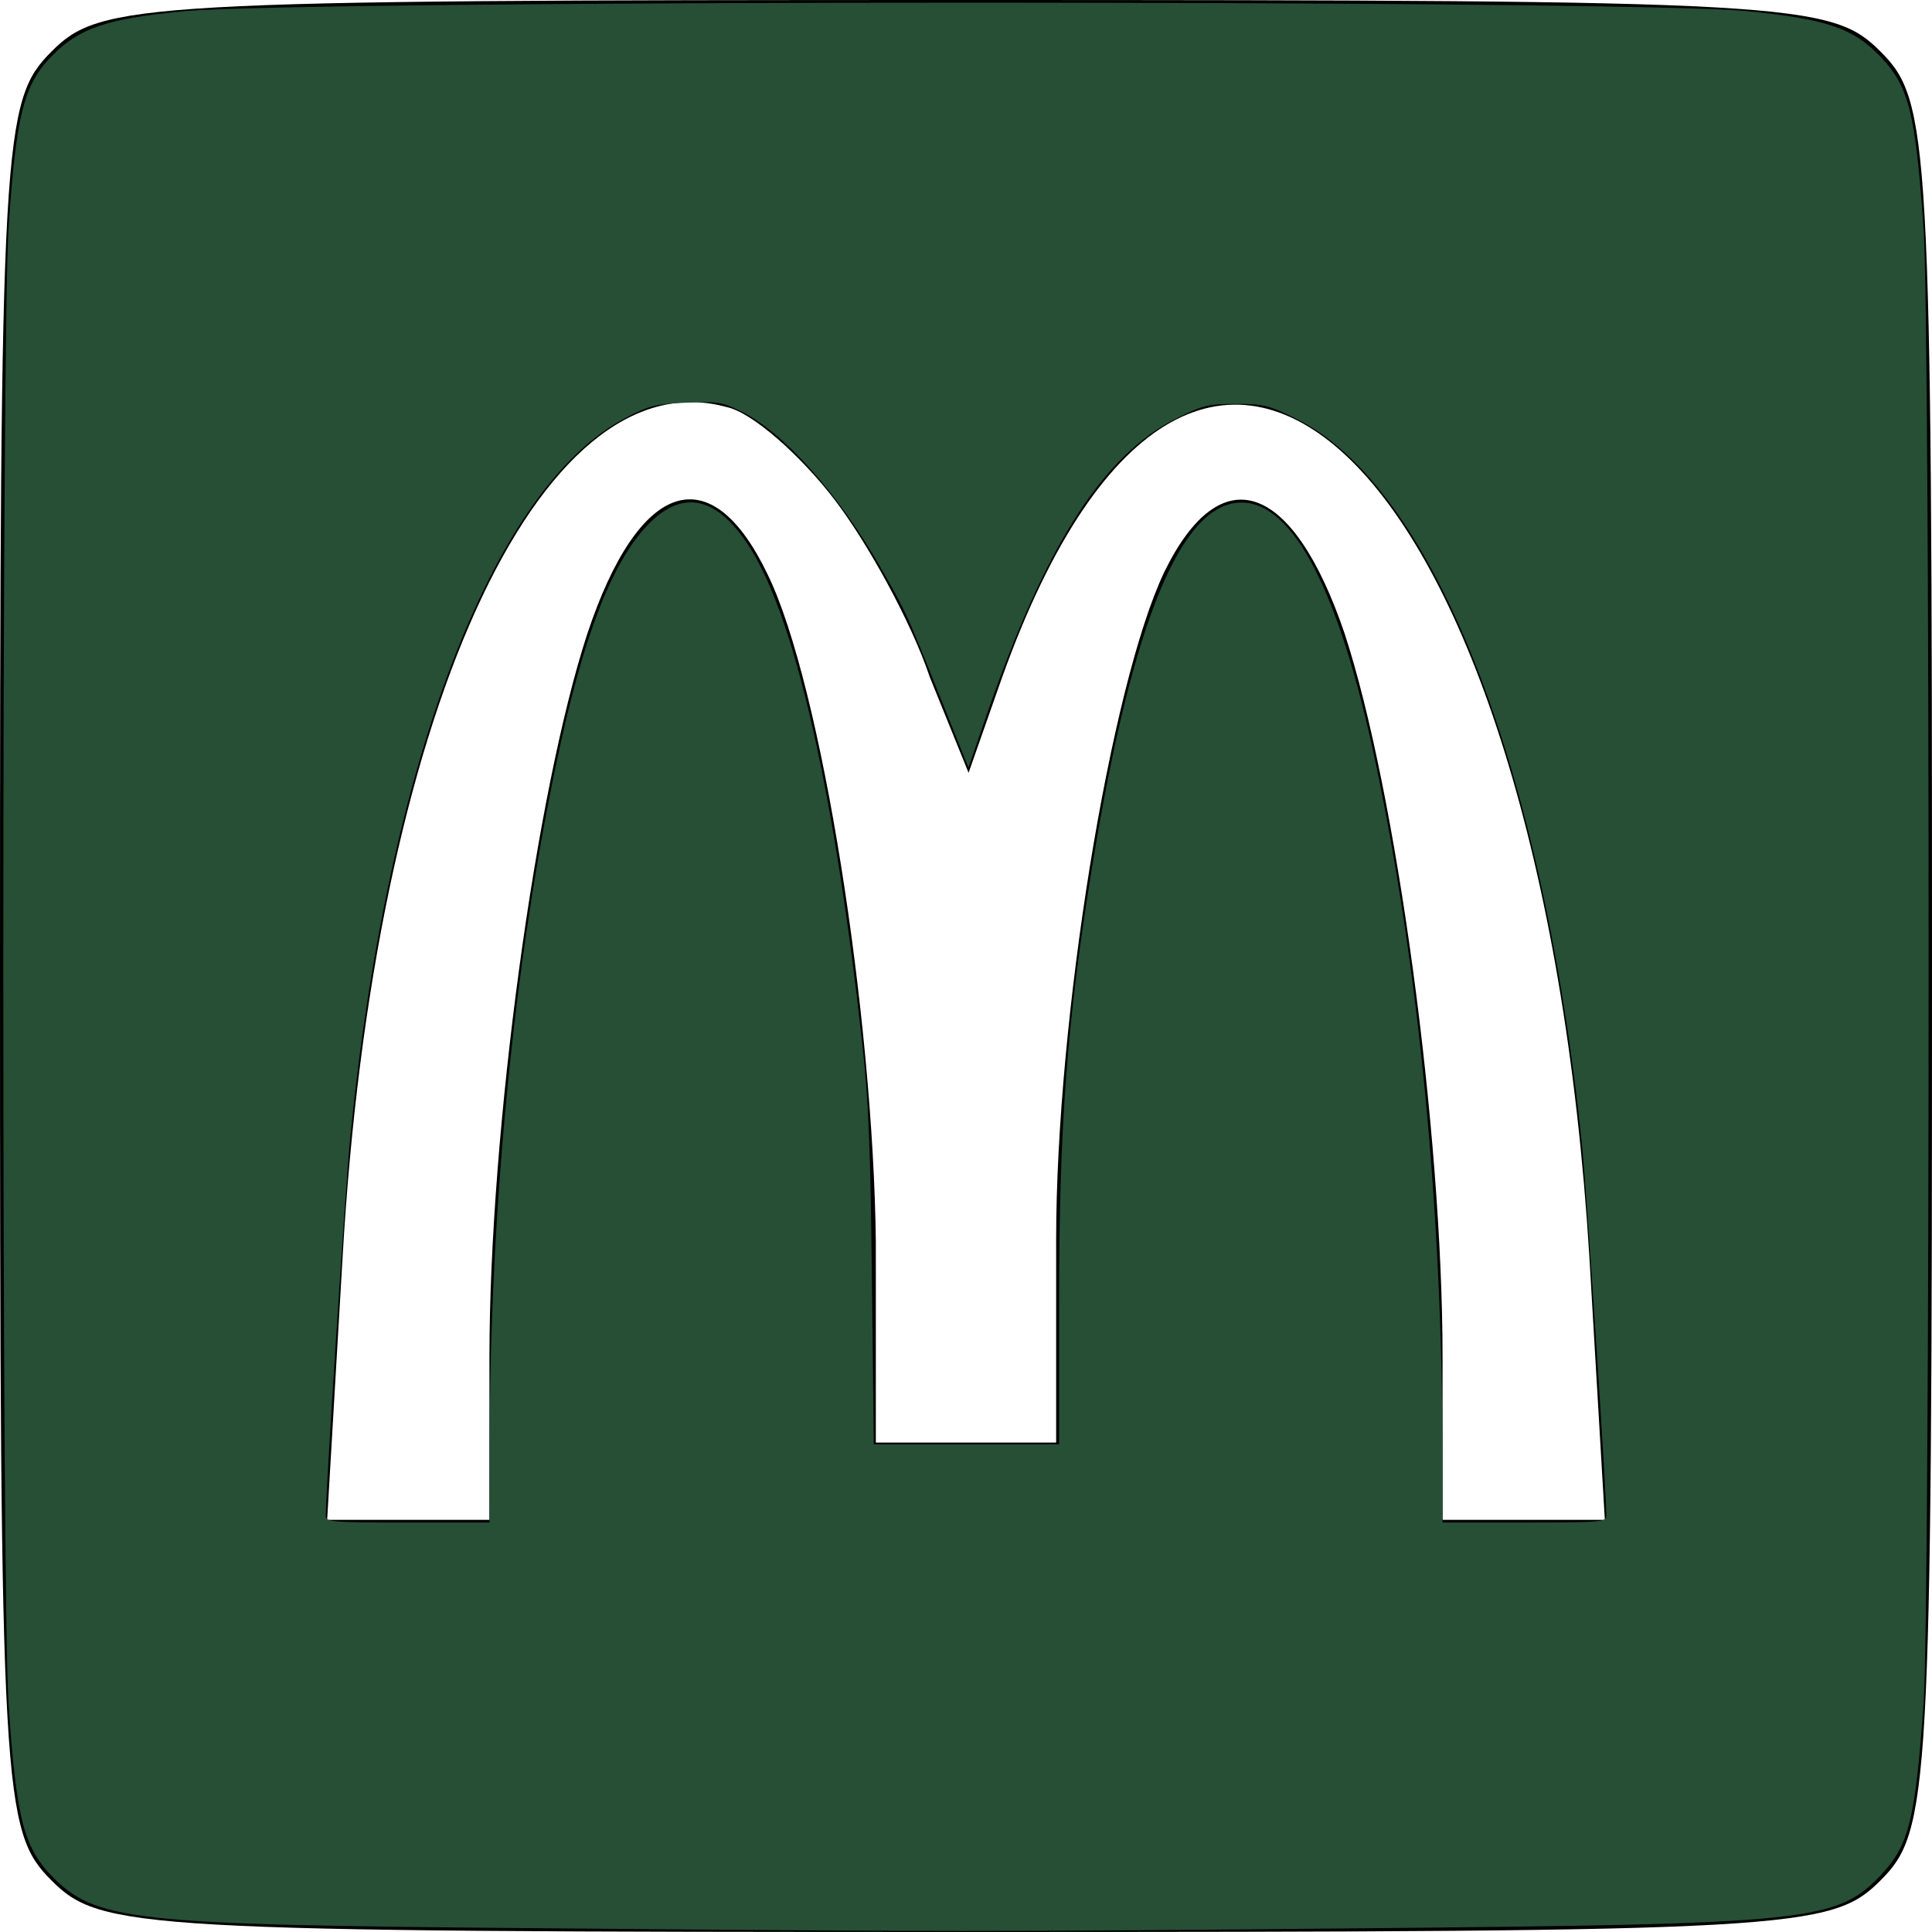 <?xml version="1.0" encoding="UTF-8" standalone="no"?>
<svg
   version="1.0"
   width="75pt"
   height="75pt"
   viewBox="0 0 75 75"
   preserveAspectRatio="xMidYMid meet"
   id="svg6"
   sodipodi:docname="logo.svg"
   inkscape:version="1.1.2 (b8e25be833, 2022-02-05)"
   xmlns:inkscape="http://www.inkscape.org/namespaces/inkscape"
   xmlns:sodipodi="http://sodipodi.sourceforge.net/DTD/sodipodi-0.dtd"
   xmlns="http://www.w3.org/2000/svg"
   xmlns:svg="http://www.w3.org/2000/svg">
  <defs
     id="defs10" />
  <sodipodi:namedview
     id="namedview8"
     pagecolor="#ffffff"
     bordercolor="#666666"
     borderopacity="1.0"
     inkscape:pageshadow="2"
     inkscape:pageopacity="0.0"
     inkscape:pagecheckerboard="0"
     inkscape:document-units="pt"
     showgrid="false"
     inkscape:zoom="5.19"
     inkscape:cx="50"
     inkscape:cy="50.096339"
     inkscape:window-width="1366"
     inkscape:window-height="705"
     inkscape:window-x="-8"
     inkscape:window-y="-8"
     inkscape:window-maximized="1"
     inkscape:current-layer="svg6" />
  <g
     transform="translate(0,75) scale(0.1,-0.1)"
     fill="#000000"
     stroke="none"
     id="g4">
    <path
       d="M20 730 c-19 -19 -20 -33 -20 -355 0 -322 1 -336 20 -355 19 -19 33 -20 355 -20 322 0 336 1 355 20 19 19 20 33 20 355 0 322 -1 336 -20 355 -19 19 -33 20 -355 20 -322 0 -336 -1 -355 -20z m304 -174 c13 -17 30 -48 37 -69 l15 -37 13 37 c77 215 209 84 228 -225 l6 -102 -31 0 -32 0 0 63 c0 88 -18 220 -38 281 -20 59 -48 69 -70 24 -21 -44 -42 -174 -42 -259 l0 -79 -35 0 -35 0 0 78 c-1 87 -21 216 -42 259 -22 46 -50 37 -70 -23 -20 -61 -38 -193 -38 -281 l0 -63 -32 0 -31 0 6 102 c12 209 76 350 149 330 10 -2 29 -19 42 -36z"
       id="path2" />
  </g>
  <path
     style="fill:#264f36;stroke-width:1.445;fill-opacity:1"
     d="M 27.071,99.798 C 6.699,99.622 4.936,99.425 2.658,97.078 1.223,95.598 0.836,94.05 0.445,88.242 c -0.364,-5.412 -0.364,-71.071 0,-76.483 C 0.836,5.95 1.223,4.402 2.658,2.922 4.084,1.453 5.543,0.956 9.538,0.581 15.768,-0.005 84.435,-0.012 90.366,0.572 c 4.2,0.414 5.565,0.881 6.994,2.391 1.45,1.533 1.782,2.872 2.204,8.886 0.349,4.969 0.348,71.328 -1.73e-4,76.301 -0.416,5.935 -0.758,7.346 -2.14,8.824 -2.334,2.495 -3.478,2.615 -27.096,2.836 -19.262,0.18 -21.093,0.18 -43.256,-0.012 z m -1.731,-24.605 c 0.011,-12.587 1.23,-25.136 3.478,-35.79 1.351,-6.403 2.821,-10.237 4.679,-12.203 1.855,-1.963 3.702,-1.512 5.429,1.326 2.294,3.77 4.299,12.727 5.7,25.455 0.333,3.026 0.428,5.332 0.505,12.253 l 0.095,8.526 h 4.796 4.796 v -7.283 c 0,-9.289 0.415,-14.723 1.742,-22.8 2.059,-12.538 4.587,-18.665 7.7,-18.665 2.685,0 5.073,4.62 6.924,13.391 2.252,10.676 3.464,23.177 3.477,35.886 l 0.004,3.516 h 4.239 c 3.953,0 4.239,-0.023 4.239,-0.347 0,-1.31 -1.021,-16.874 -1.261,-19.21 C 79.87,39.626 74.164,25.152 67.062,21.659 65.663,20.971 65.395,20.906 63.969,20.906 c -1.419,0 -1.696,0.067 -3.04,0.731 -3.825,1.89 -6.84,6.598 -9.882,15.426 l -0.92,2.67 -1.379,-3.44 C 46.888,31.651 46.911,31.7 45.56,29.34 43.372,25.515 40.542,22.358 38.333,21.278 37.372,20.808 37.129,20.77 35.5,20.844 c -1.613,0.073 -1.913,0.15 -3.176,0.816 -6.85,3.615 -12.309,17.948 -14.205,37.3 -0.236,2.41 -1.257,18.225 -1.259,19.509 -5.14e-4,0.311 0.33,0.337 4.238,0.337 h 4.239 l 0.003,-3.613 z"
     id="path952"
     transform="scale(0.75)" />
</svg>
